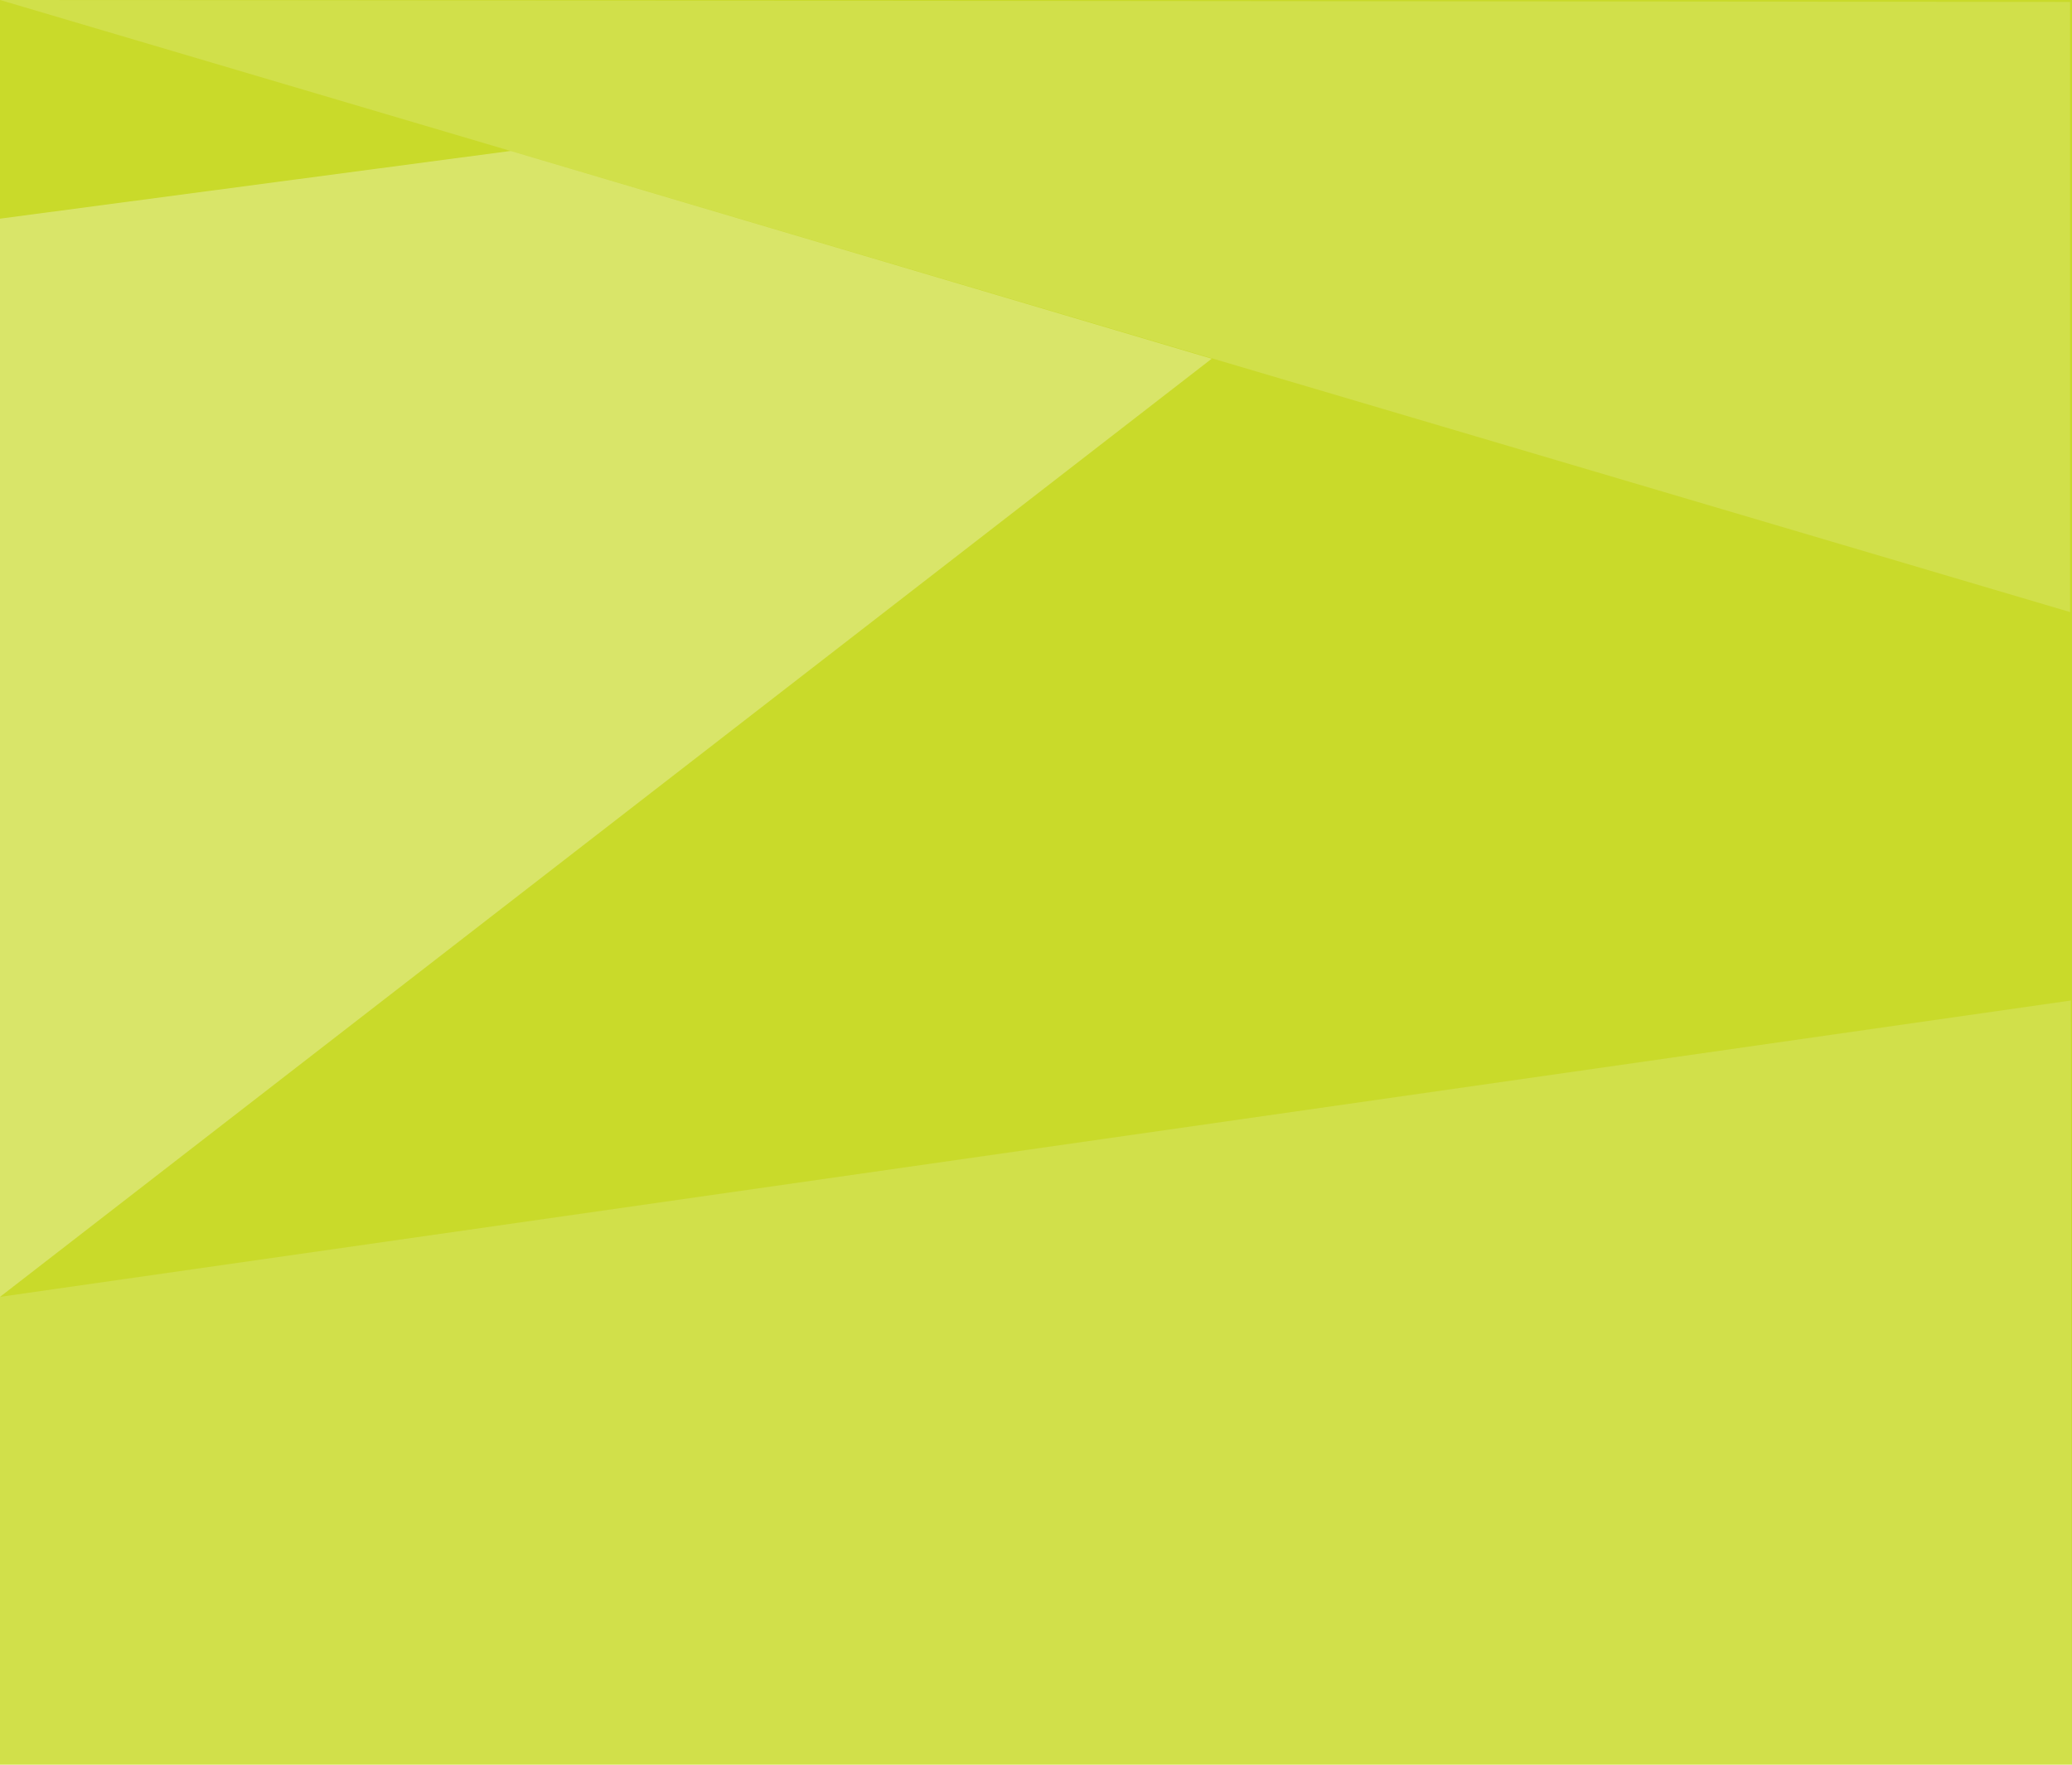 <svg xmlns="http://www.w3.org/2000/svg" viewBox="0 0 1080 920"><path fill="#c9da2a" d="M0 0h1080v920H0z"/><path d="M0 0l1079 319.1V1zm1079.4 521.6L0 676.1V920h1080z" opacity=".15" fill="#fff"/><path opacity=".3" fill="#fff" d="M631.6 187L0 676.1V114l266.1-35.3z"/></svg>
